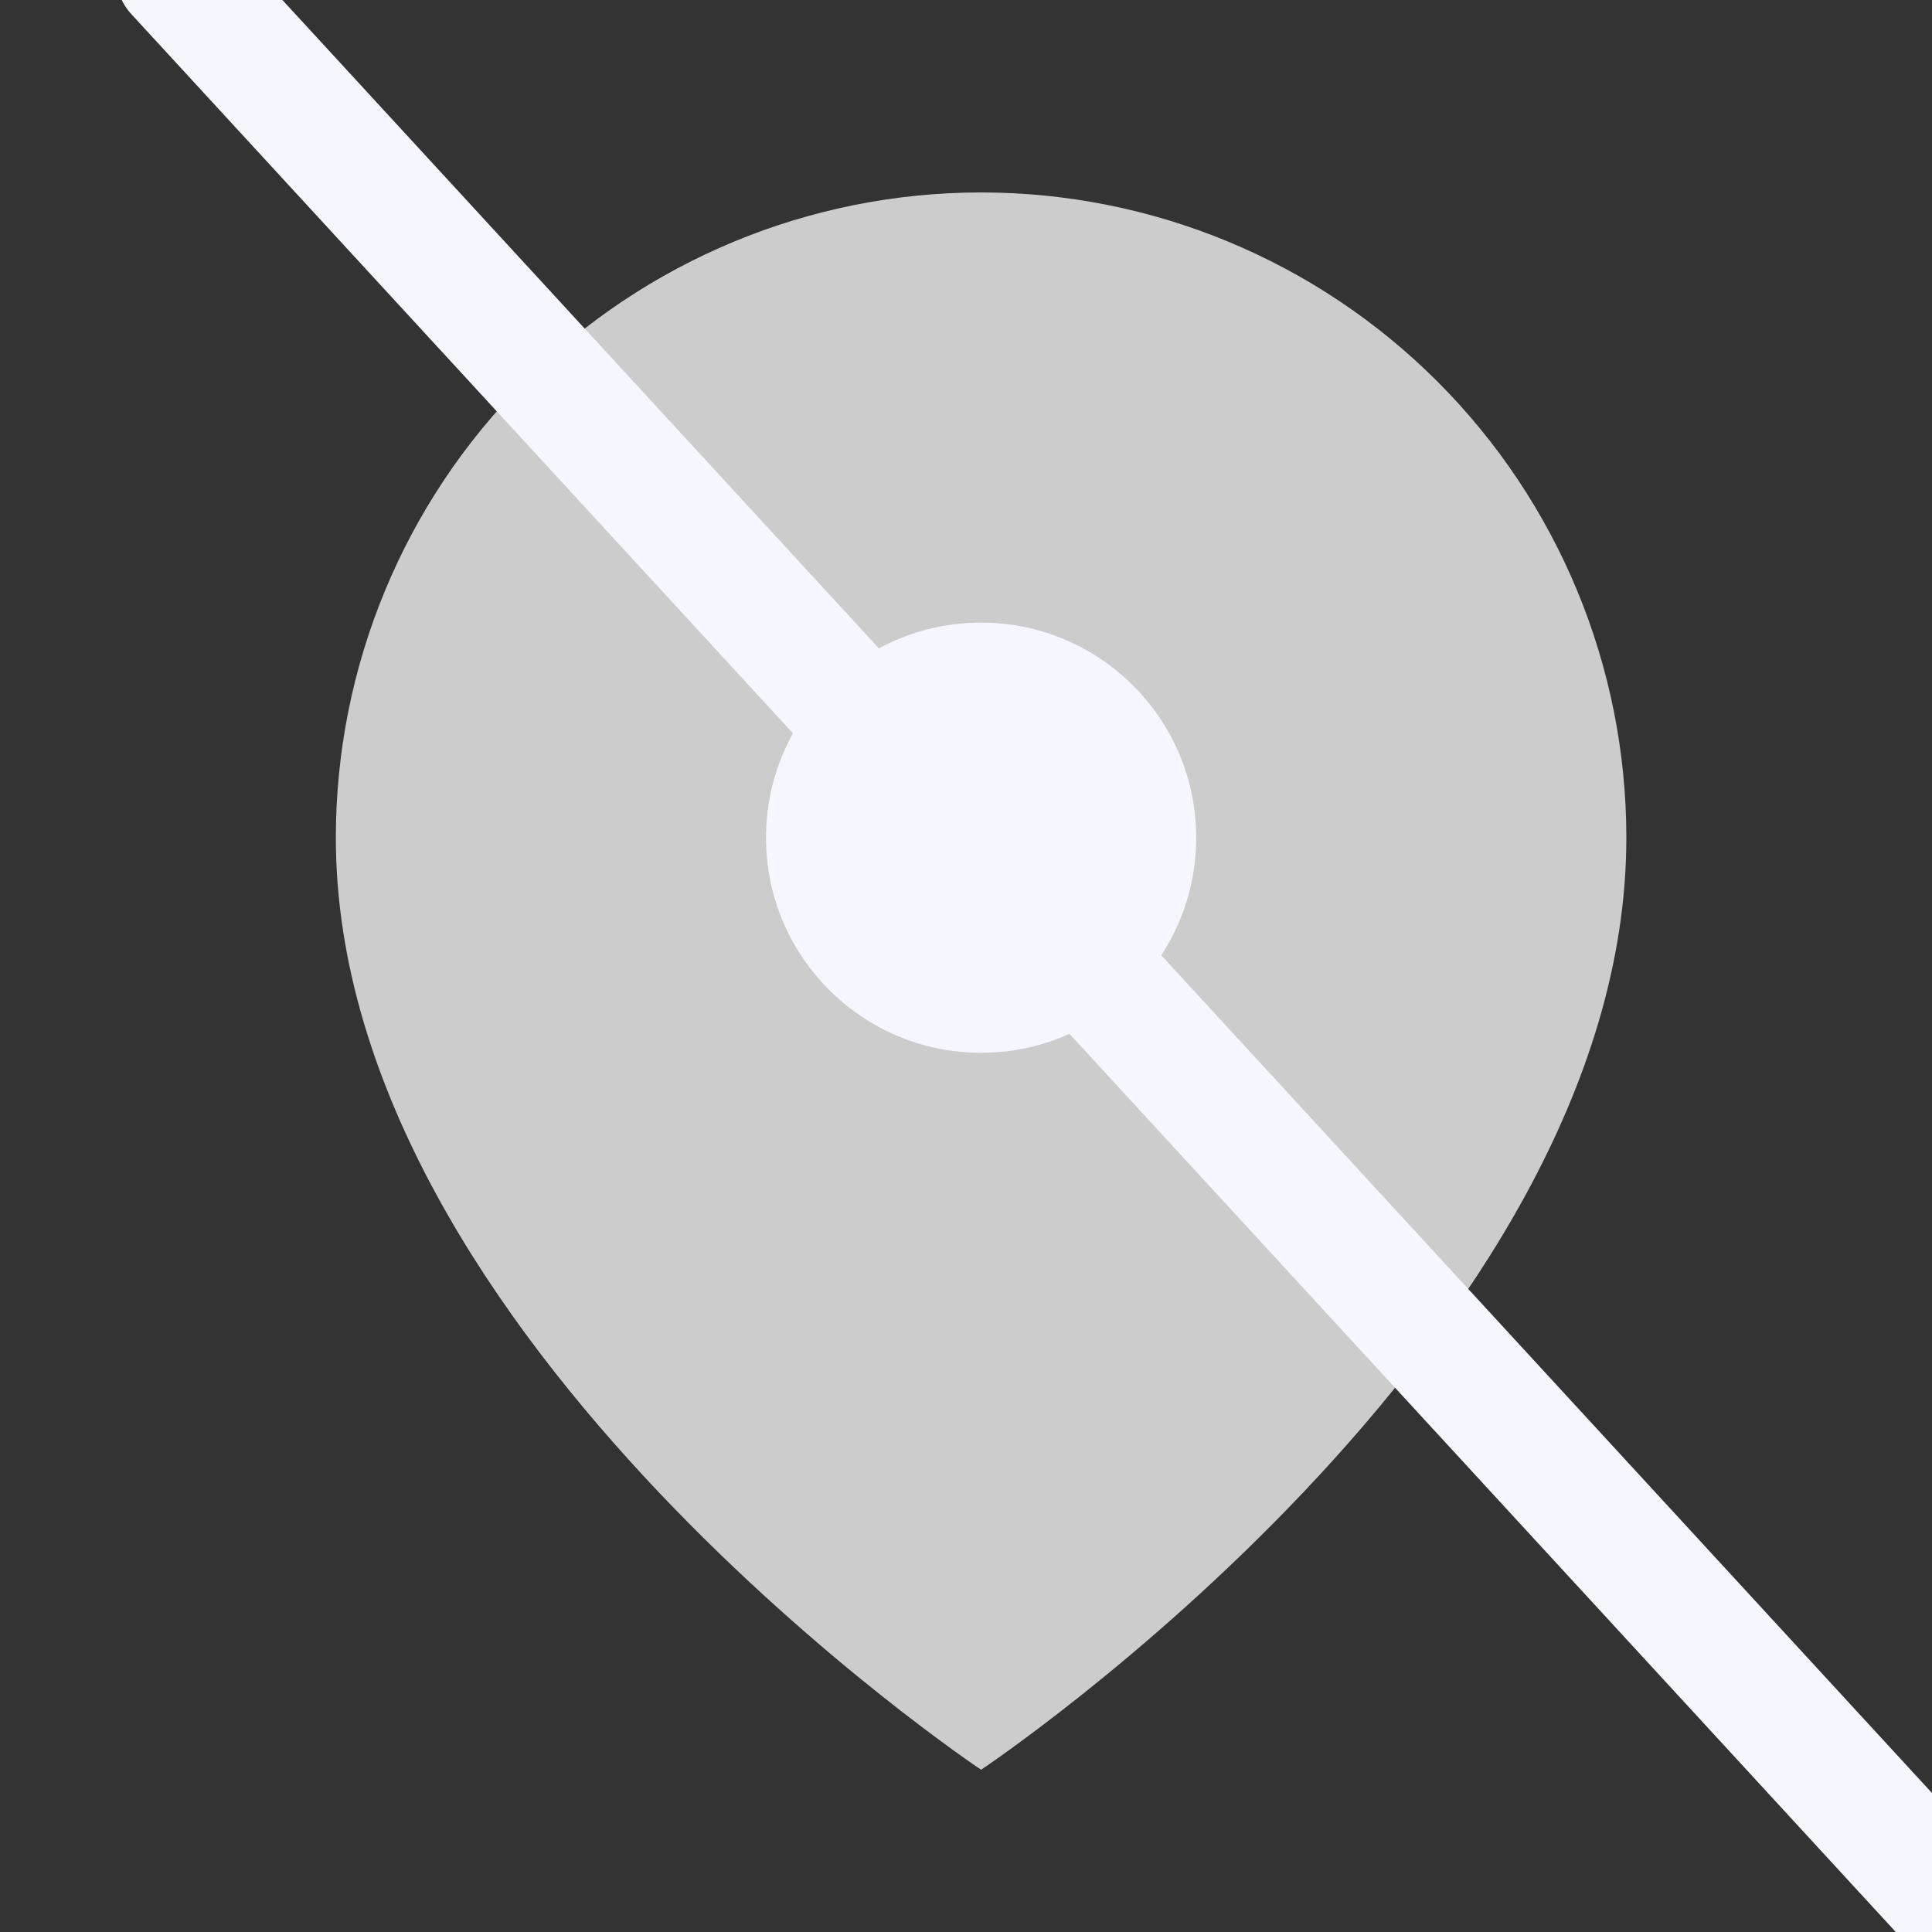 <svg width="64" height="64" viewBox="0 0 64 64" fill="none" xmlns="http://www.w3.org/2000/svg">
<rect x="0" y="0" width="64" height="64" fill="#333333" stroke="none"/>
<g clip-path="url(#clip0_497_18950)">
<path d="M13 33H50" stroke="#F5F6FE" stroke-width="2" stroke-linecap="round" stroke-linejoin="round"/>
<path d="M53.875 27.75C53.875 44.375 32.5 58.625 32.5 58.625C32.5 58.625 11.125 44.375 11.125 27.75C11.125 22.081 13.377 16.644 17.386 12.636C21.394 8.627 26.831 6.375 32.5 6.375C38.169 6.375 43.606 8.627 47.614 12.636C51.623 16.644 53.875 22.081 53.875 27.75Z" fill="#CCCCCC"/>
<path d="M32.5 34.875C36.435 34.875 39.625 31.685 39.625 27.75C39.625 23.815 36.435 20.625 32.5 20.625C28.565 20.625 25.375 23.815 25.375 27.75C25.375 31.685 28.565 34.875 32.5 34.875Z" fill="#F5F6FE"/>
<line x1="5.826" y1="-0.882" x2="64.451" y2="62.841" stroke="#F5F6FE" stroke-width="4" stroke-linecap="round"/>
</g>
<defs>
<clipPath id="clip0_497_18950">
<rect width="64" height="64" fill="white"/>
</clipPath>
</defs>
</svg>
